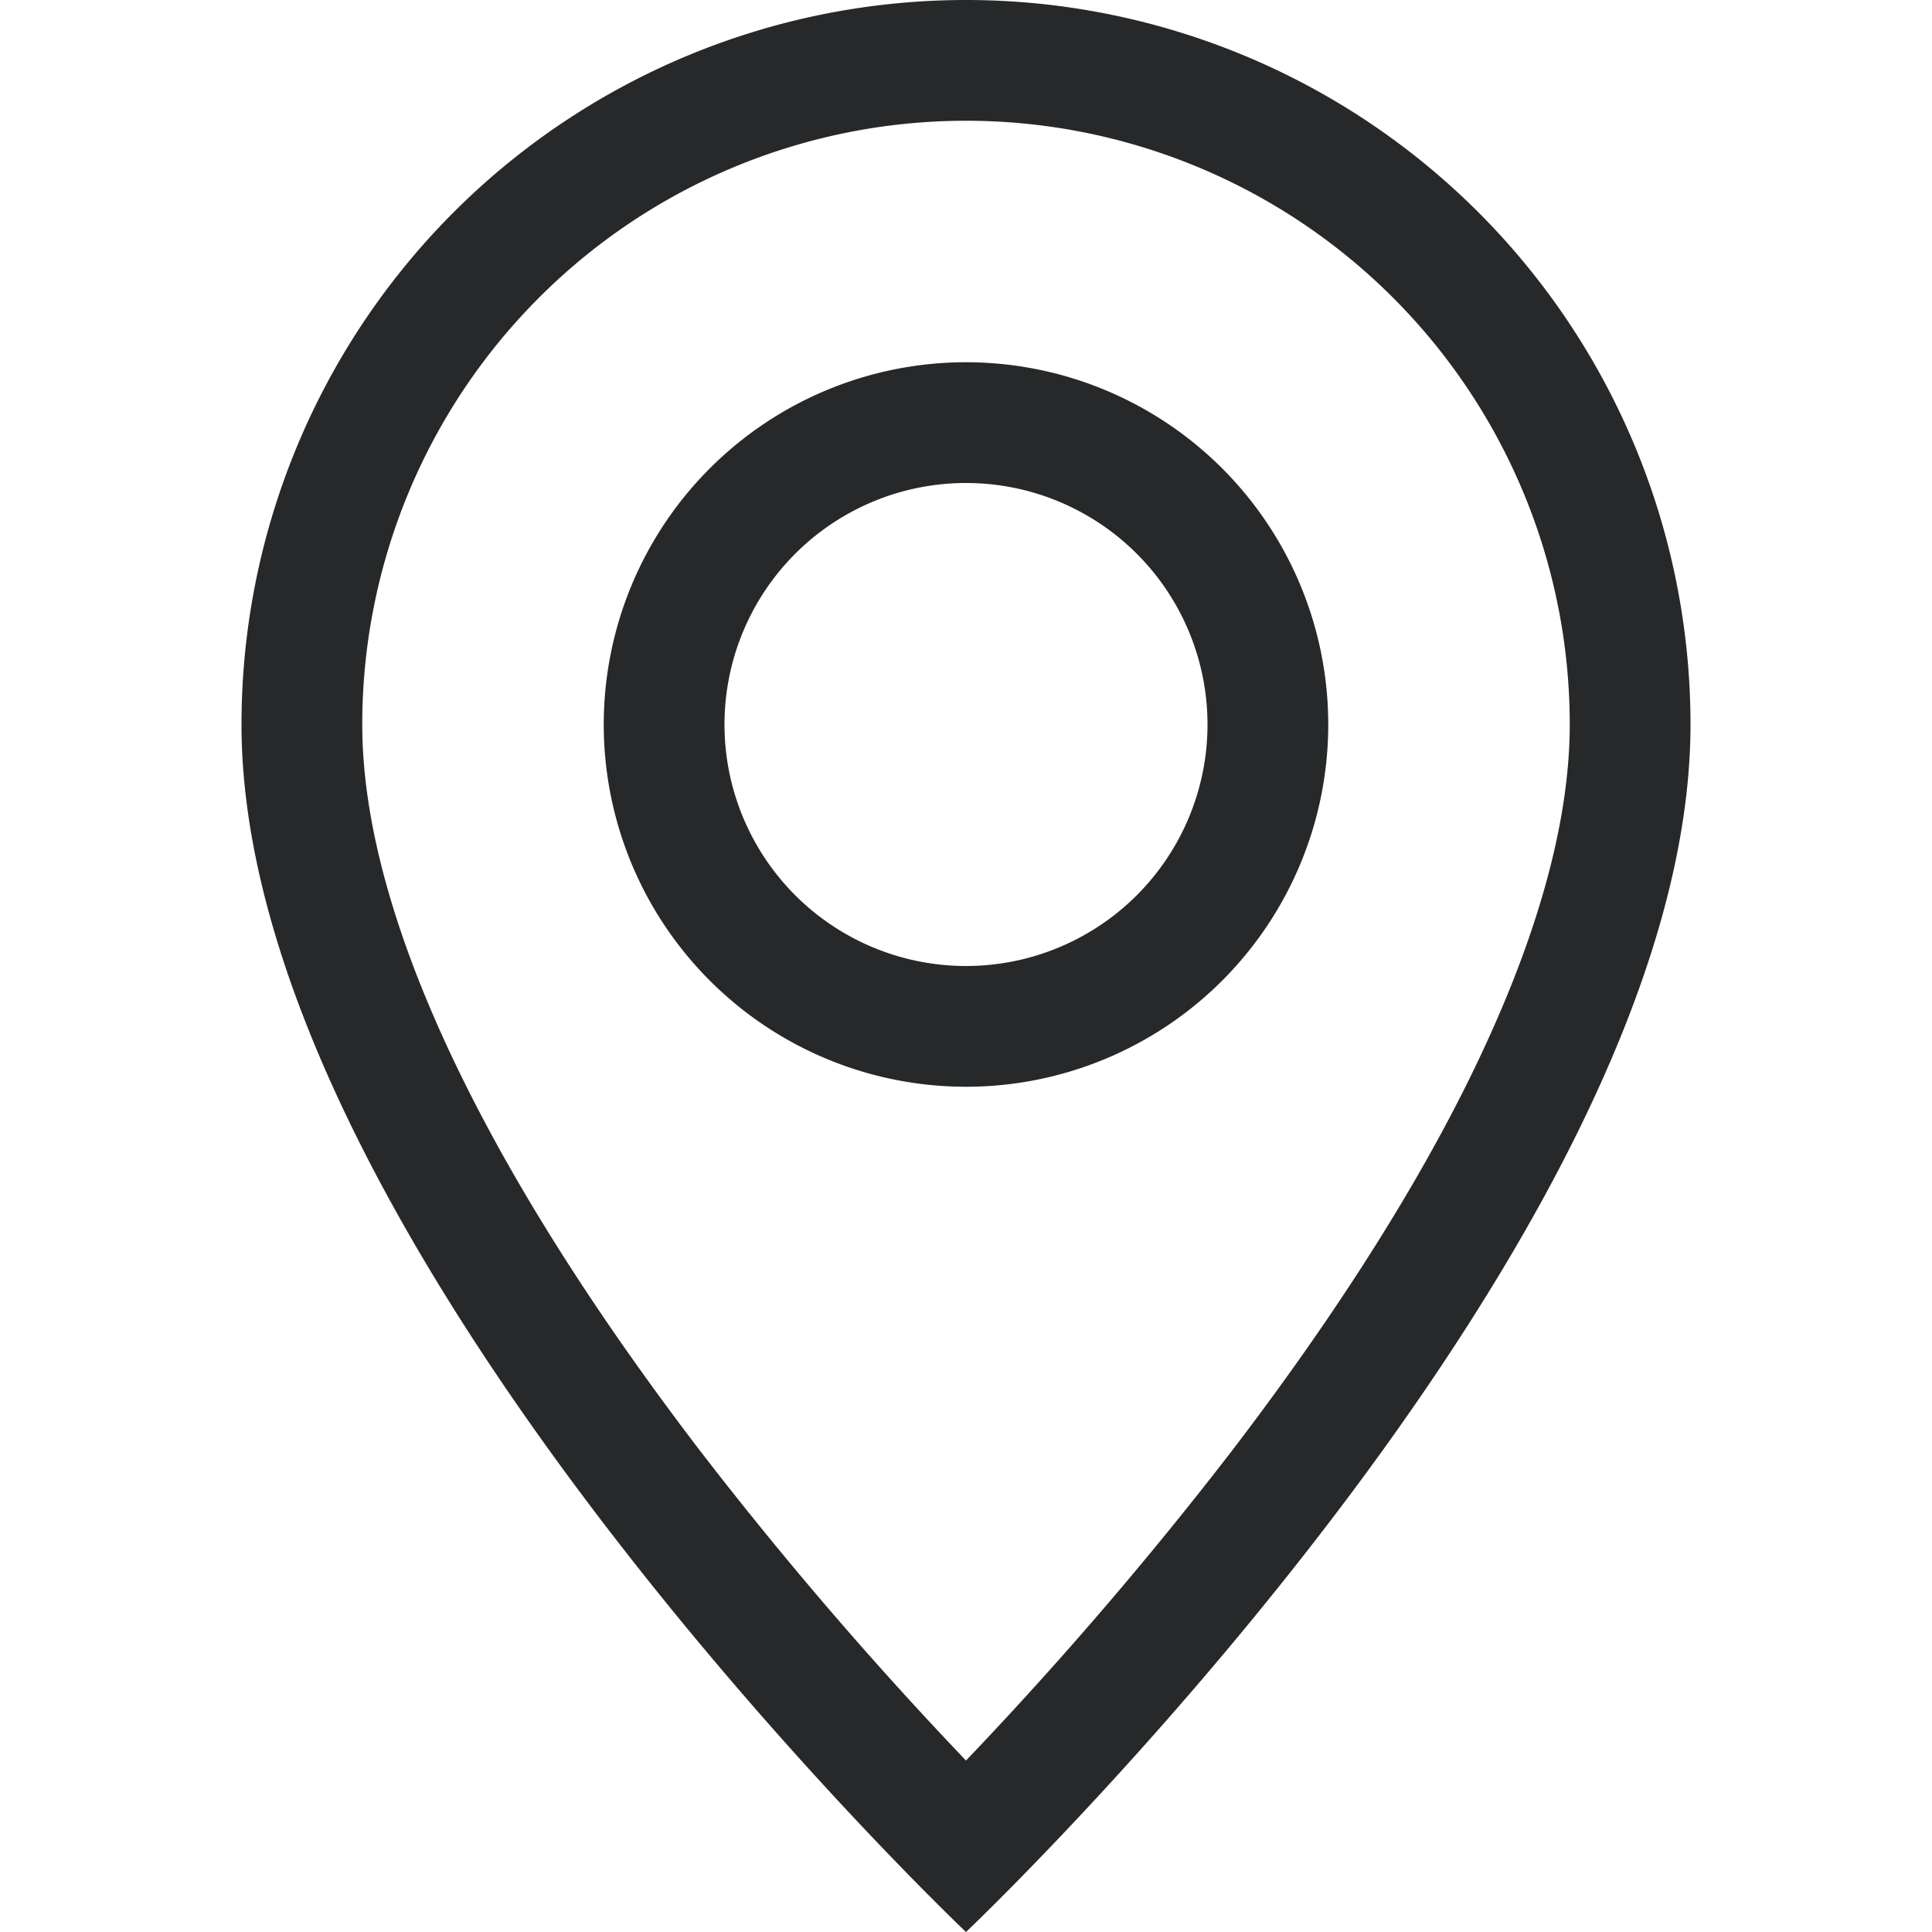 <svg xmlns="http://www.w3.org/2000/svg" width="16" height="16" fill="#272829" class="bi bi-geo-alt" viewBox="0 0 16 16">
  <path d="M12.166 8.94c-.524 1.062-1.234 2.12-1.96 3.07A32 32 0 0 1 8 14.58a32 32 0 0 1-2.206-2.57c-.726-.95-1.436-2.008-1.96-3.07C3.304 7.867 3 6.862 3 6a5 5 0 0 1 10 0c0 .862-.305 1.867-.834 2.94M8 16s6-5.686 6-10A6 6 0 0 0 2 6c0 4.314 6 10 6 10"/>
  <path d="M8 8a2 2 0 1 1 0-4 2 2 0 0 1 0 4m0 1a3 3 0 1 0 0-6 3 3 0 0 0 0 6"/>
</svg>
